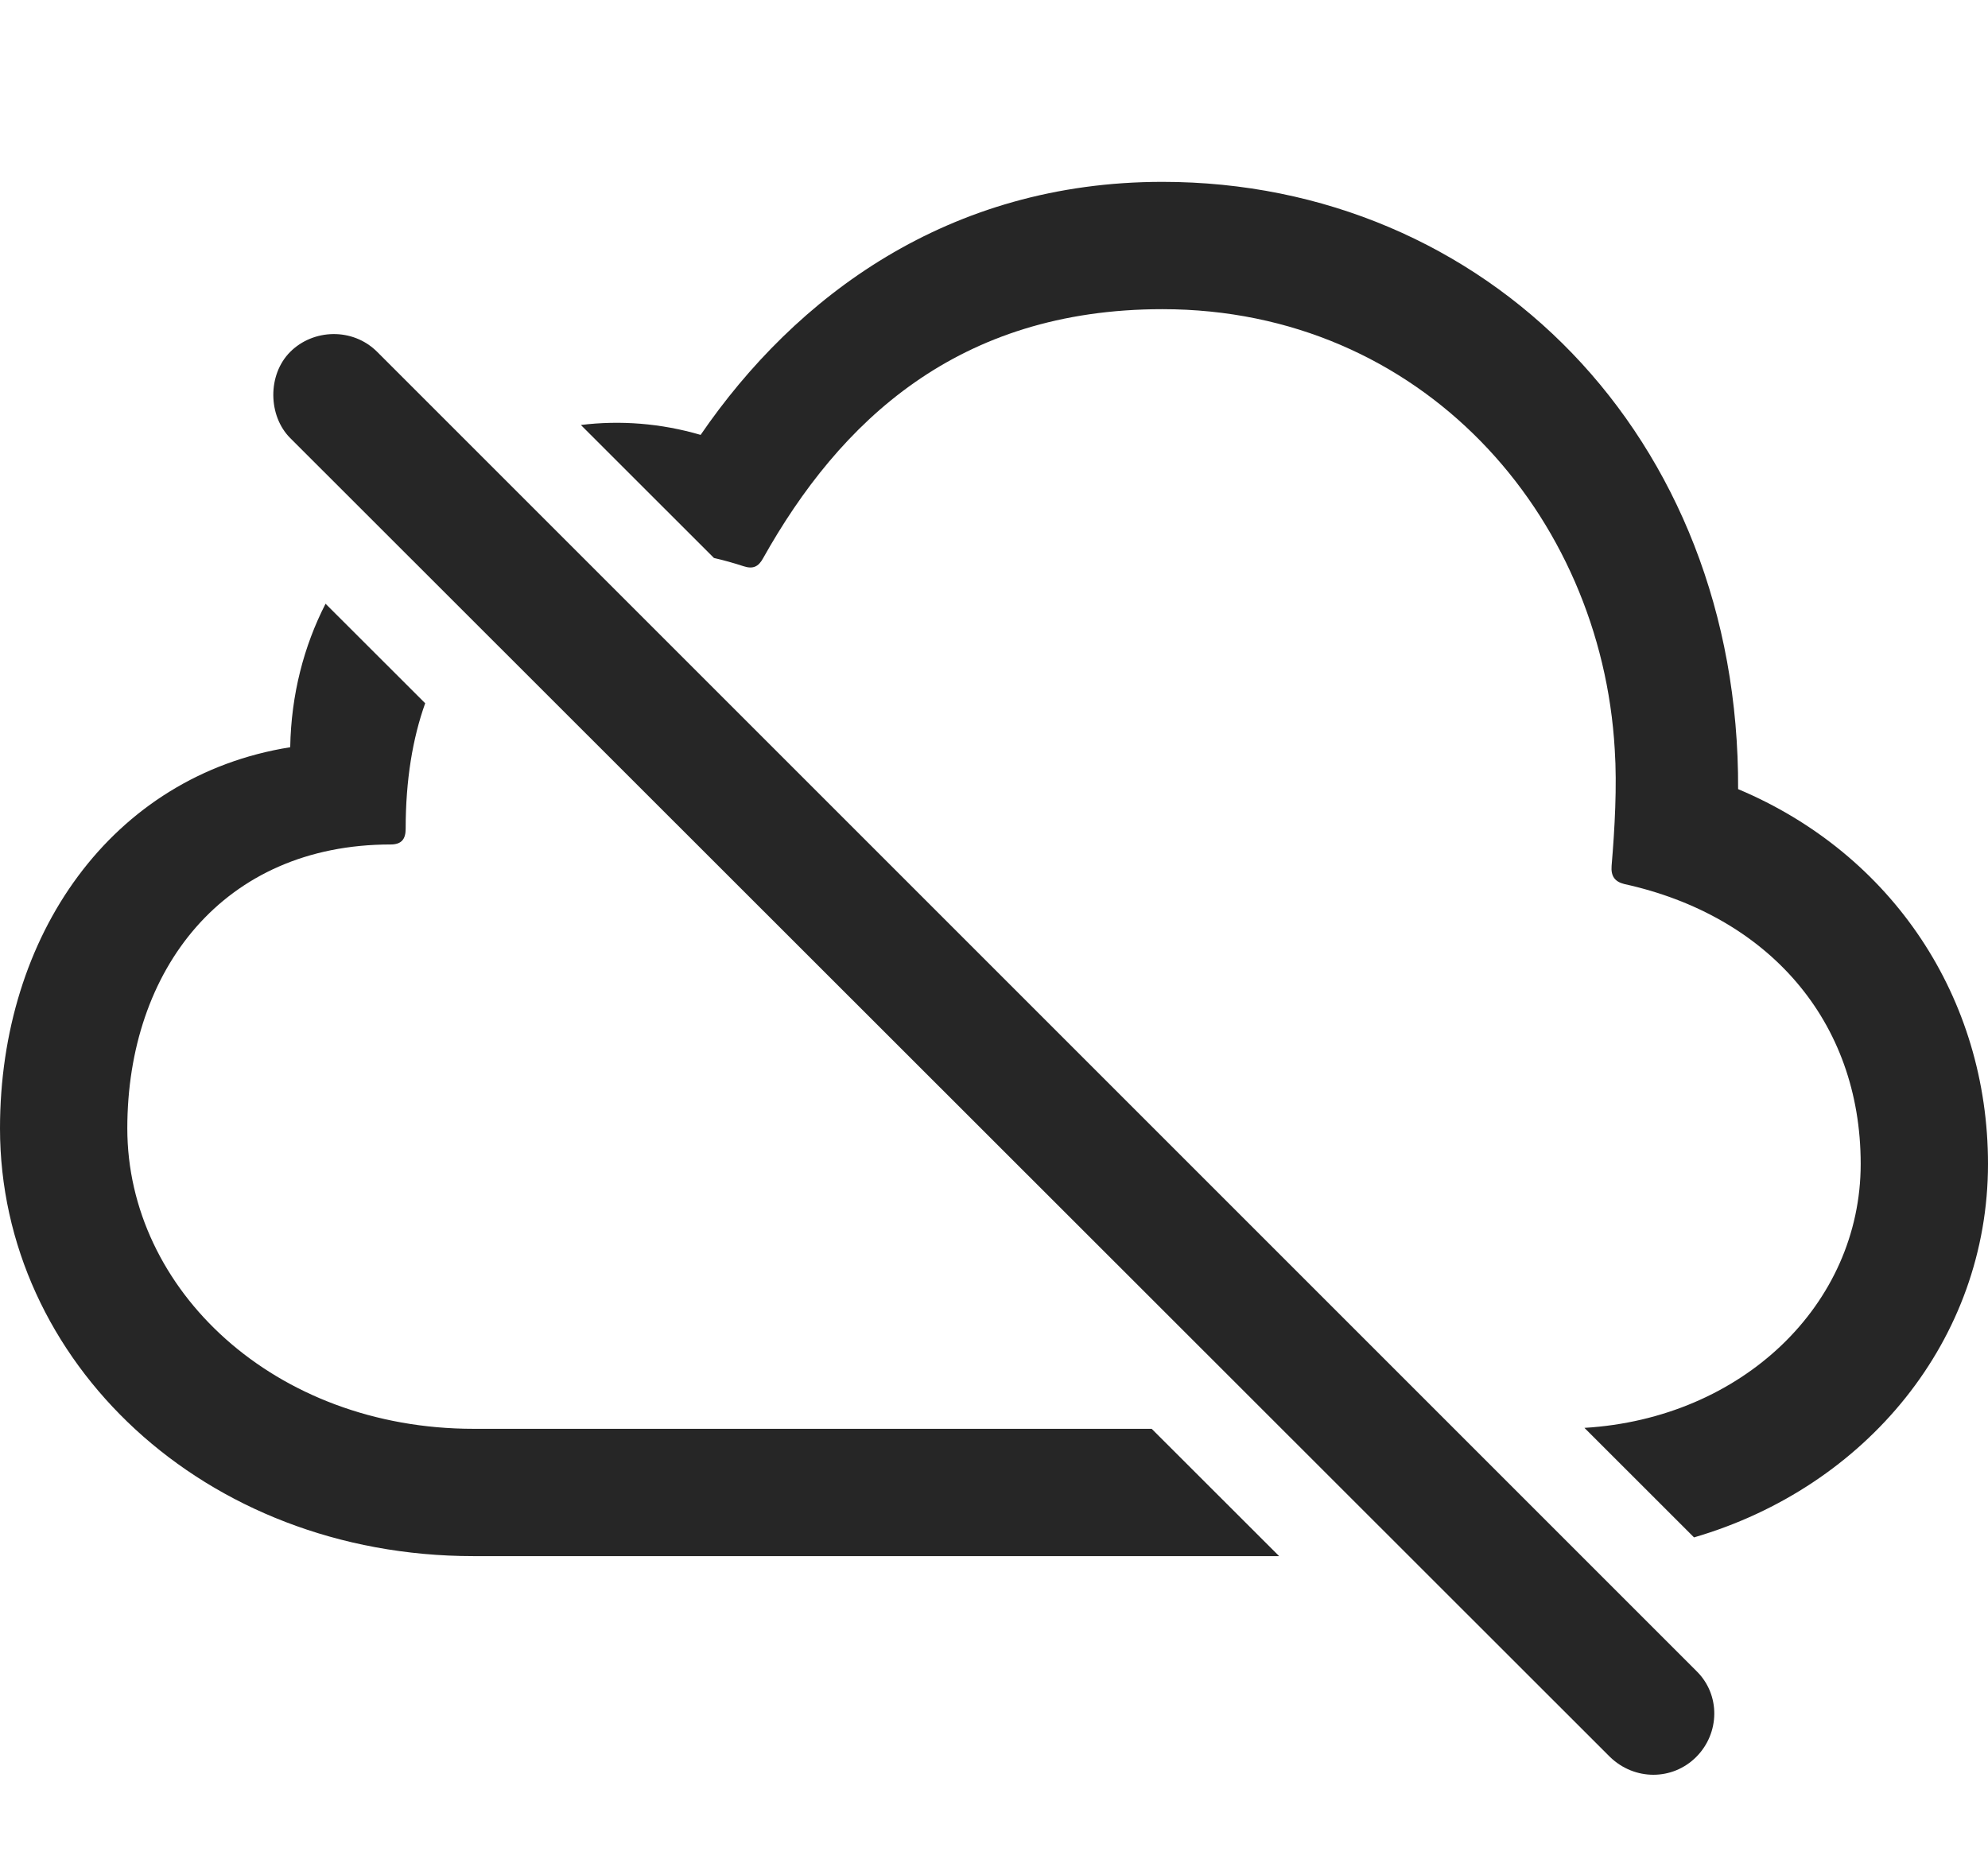 <?xml version="1.0" encoding="UTF-8"?>
<!--Generator: Apple Native CoreSVG 232.5-->
<!DOCTYPE svg
PUBLIC "-//W3C//DTD SVG 1.1//EN"
       "http://www.w3.org/Graphics/SVG/1.1/DTD/svg11.dtd">
<svg version="1.1" xmlns="http://www.w3.org/2000/svg" xmlns:xlink="http://www.w3.org/1999/xlink" width="122.754" height="115.283">
 <g>
  <rect height="115.283" opacity="0" width="122.754" x="0" y="0"/>
  <path d="M26.254 43.427C25.479 45.598 25.049 48.175 25.049 51.172C25.049 51.807 24.805 52.148 24.121 52.148C13.77 52.148 7.861 59.912 7.861 69.678C7.861 79.639 16.943 88.232 29.248 88.232L71.114 88.232L78.984 96.094L29.248 96.094C12.549 96.094 0 84.033 0 69.678C0 57.764 6.885 47.9 17.92 46.143C17.978 42.892 18.762 39.899 20.102 37.282ZM107.324 48.73C116.846 52.734 122.754 61.621 122.754 71.875C122.754 82.71 115.251 91.828 104.602 94.937L97.835 88.173C107.573 87.59 114.893 80.558 114.893 71.875C114.893 63.037 109.18 56.543 100.293 54.59C99.707 54.443 99.463 54.102 99.512 53.467C99.707 51.172 99.853 48.535 99.707 46.289C98.877 31.787 87.793 19.092 71.777 19.092C59.131 19.092 51.855 26.025 47.119 34.473C46.826 35.01 46.484 35.156 45.898 34.961C45.296 34.764 44.691 34.595 44.086 34.457L35.867 26.243C38.294 25.946 40.801 26.135 43.262 26.855C49.121 18.311 58.545 11.23 71.777 11.23C91.748 11.23 107.422 26.953 107.324 48.73Z" fill="#000000" fill-opacity="0.85"/>
  <path d="M99.414 108.496C100.928 109.961 103.271 109.961 104.736 108.496C106.201 107.031 106.25 104.639 104.736 103.174L23.291 21.729C21.777 20.215 19.336 20.312 17.92 21.729C16.504 23.145 16.553 25.684 17.92 27.051Z" fill="#000000" fill-opacity="0.85"/>
 </g>
</svg>
